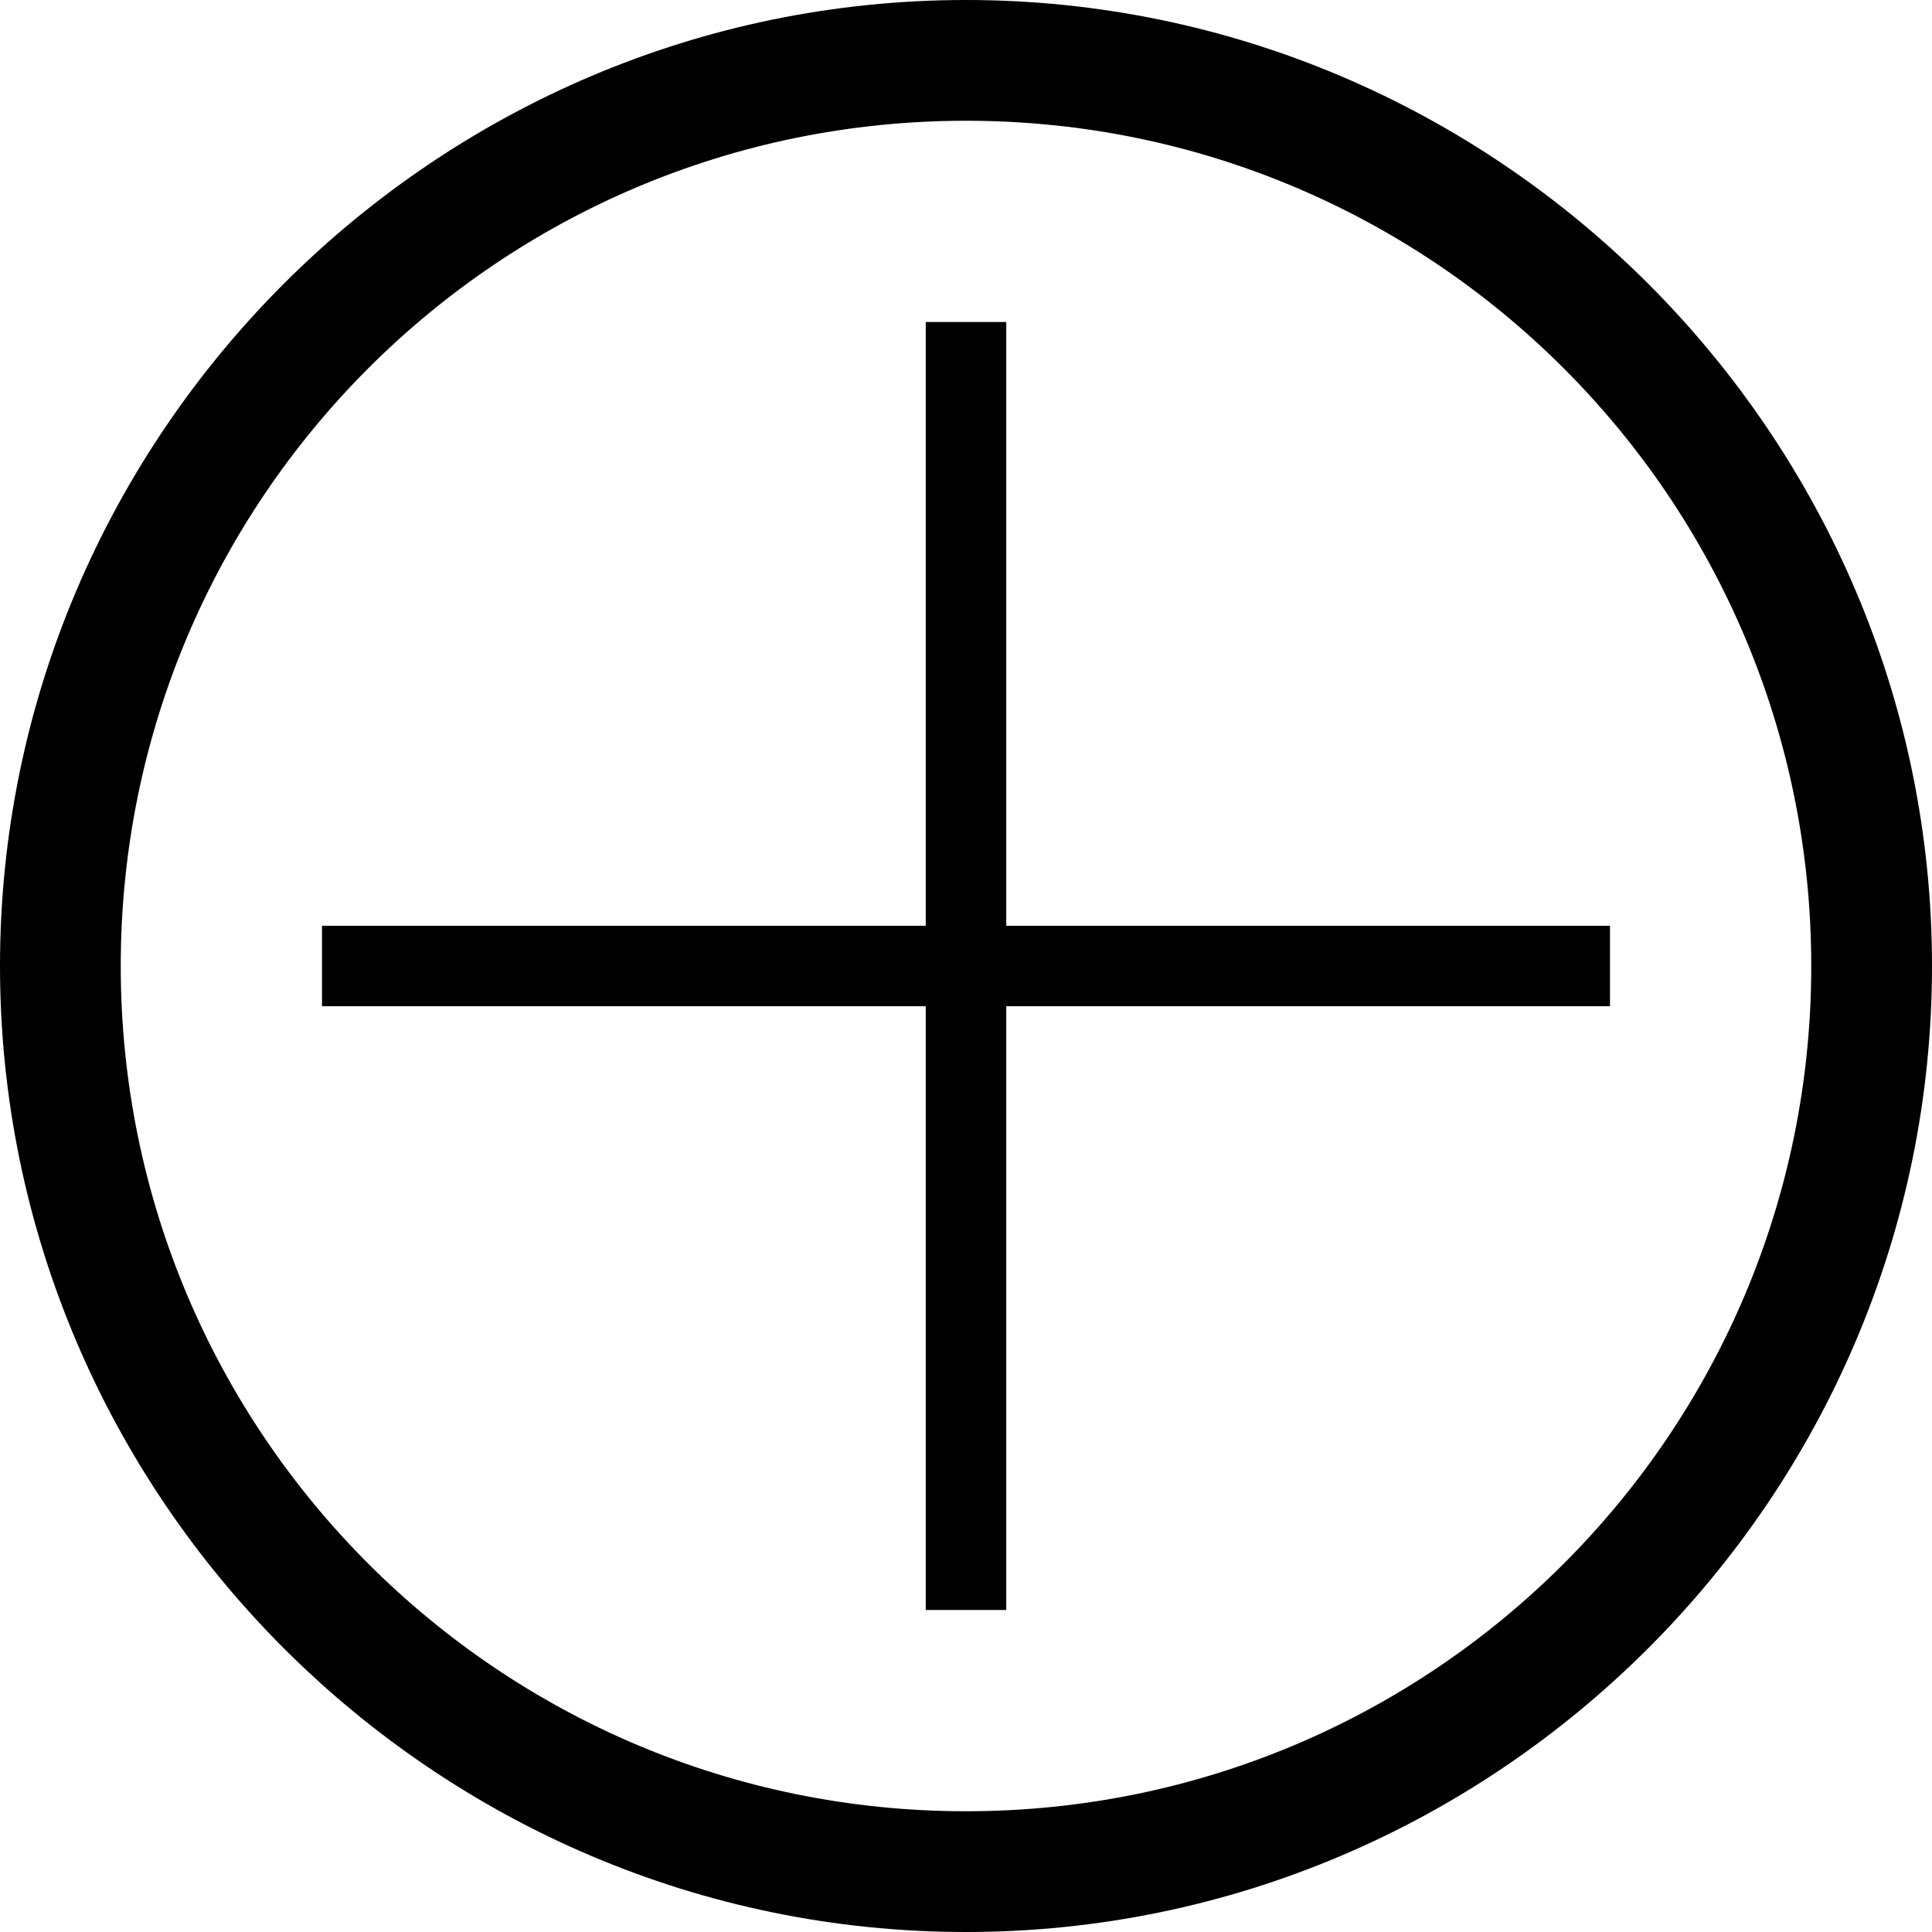 <svg xmlns="http://www.w3.org/2000/svg" viewBox="0 0 48 48">
  <path d="M 24 48 C 10.8 48 0 37.2 0 24 S 10.8 0 24 0 s 24 10.8 24 24 s -10.8 24 -24 24 z m 0 -45 C 12.4 3 3 12.4 3 24 s 9.4 21 21 21 s 21 -9.4 21 -21 S 35.6 3 24 3 z z z z M 25 40 H 23 H 23 V 8 H 25 M 25 8 V 40 L 25 25 L 40 25 L 40 23 L 25 23 L 23 23 L 8 23 L 8 25 L 23 25 V 8" fill="#000000"/>
</svg>